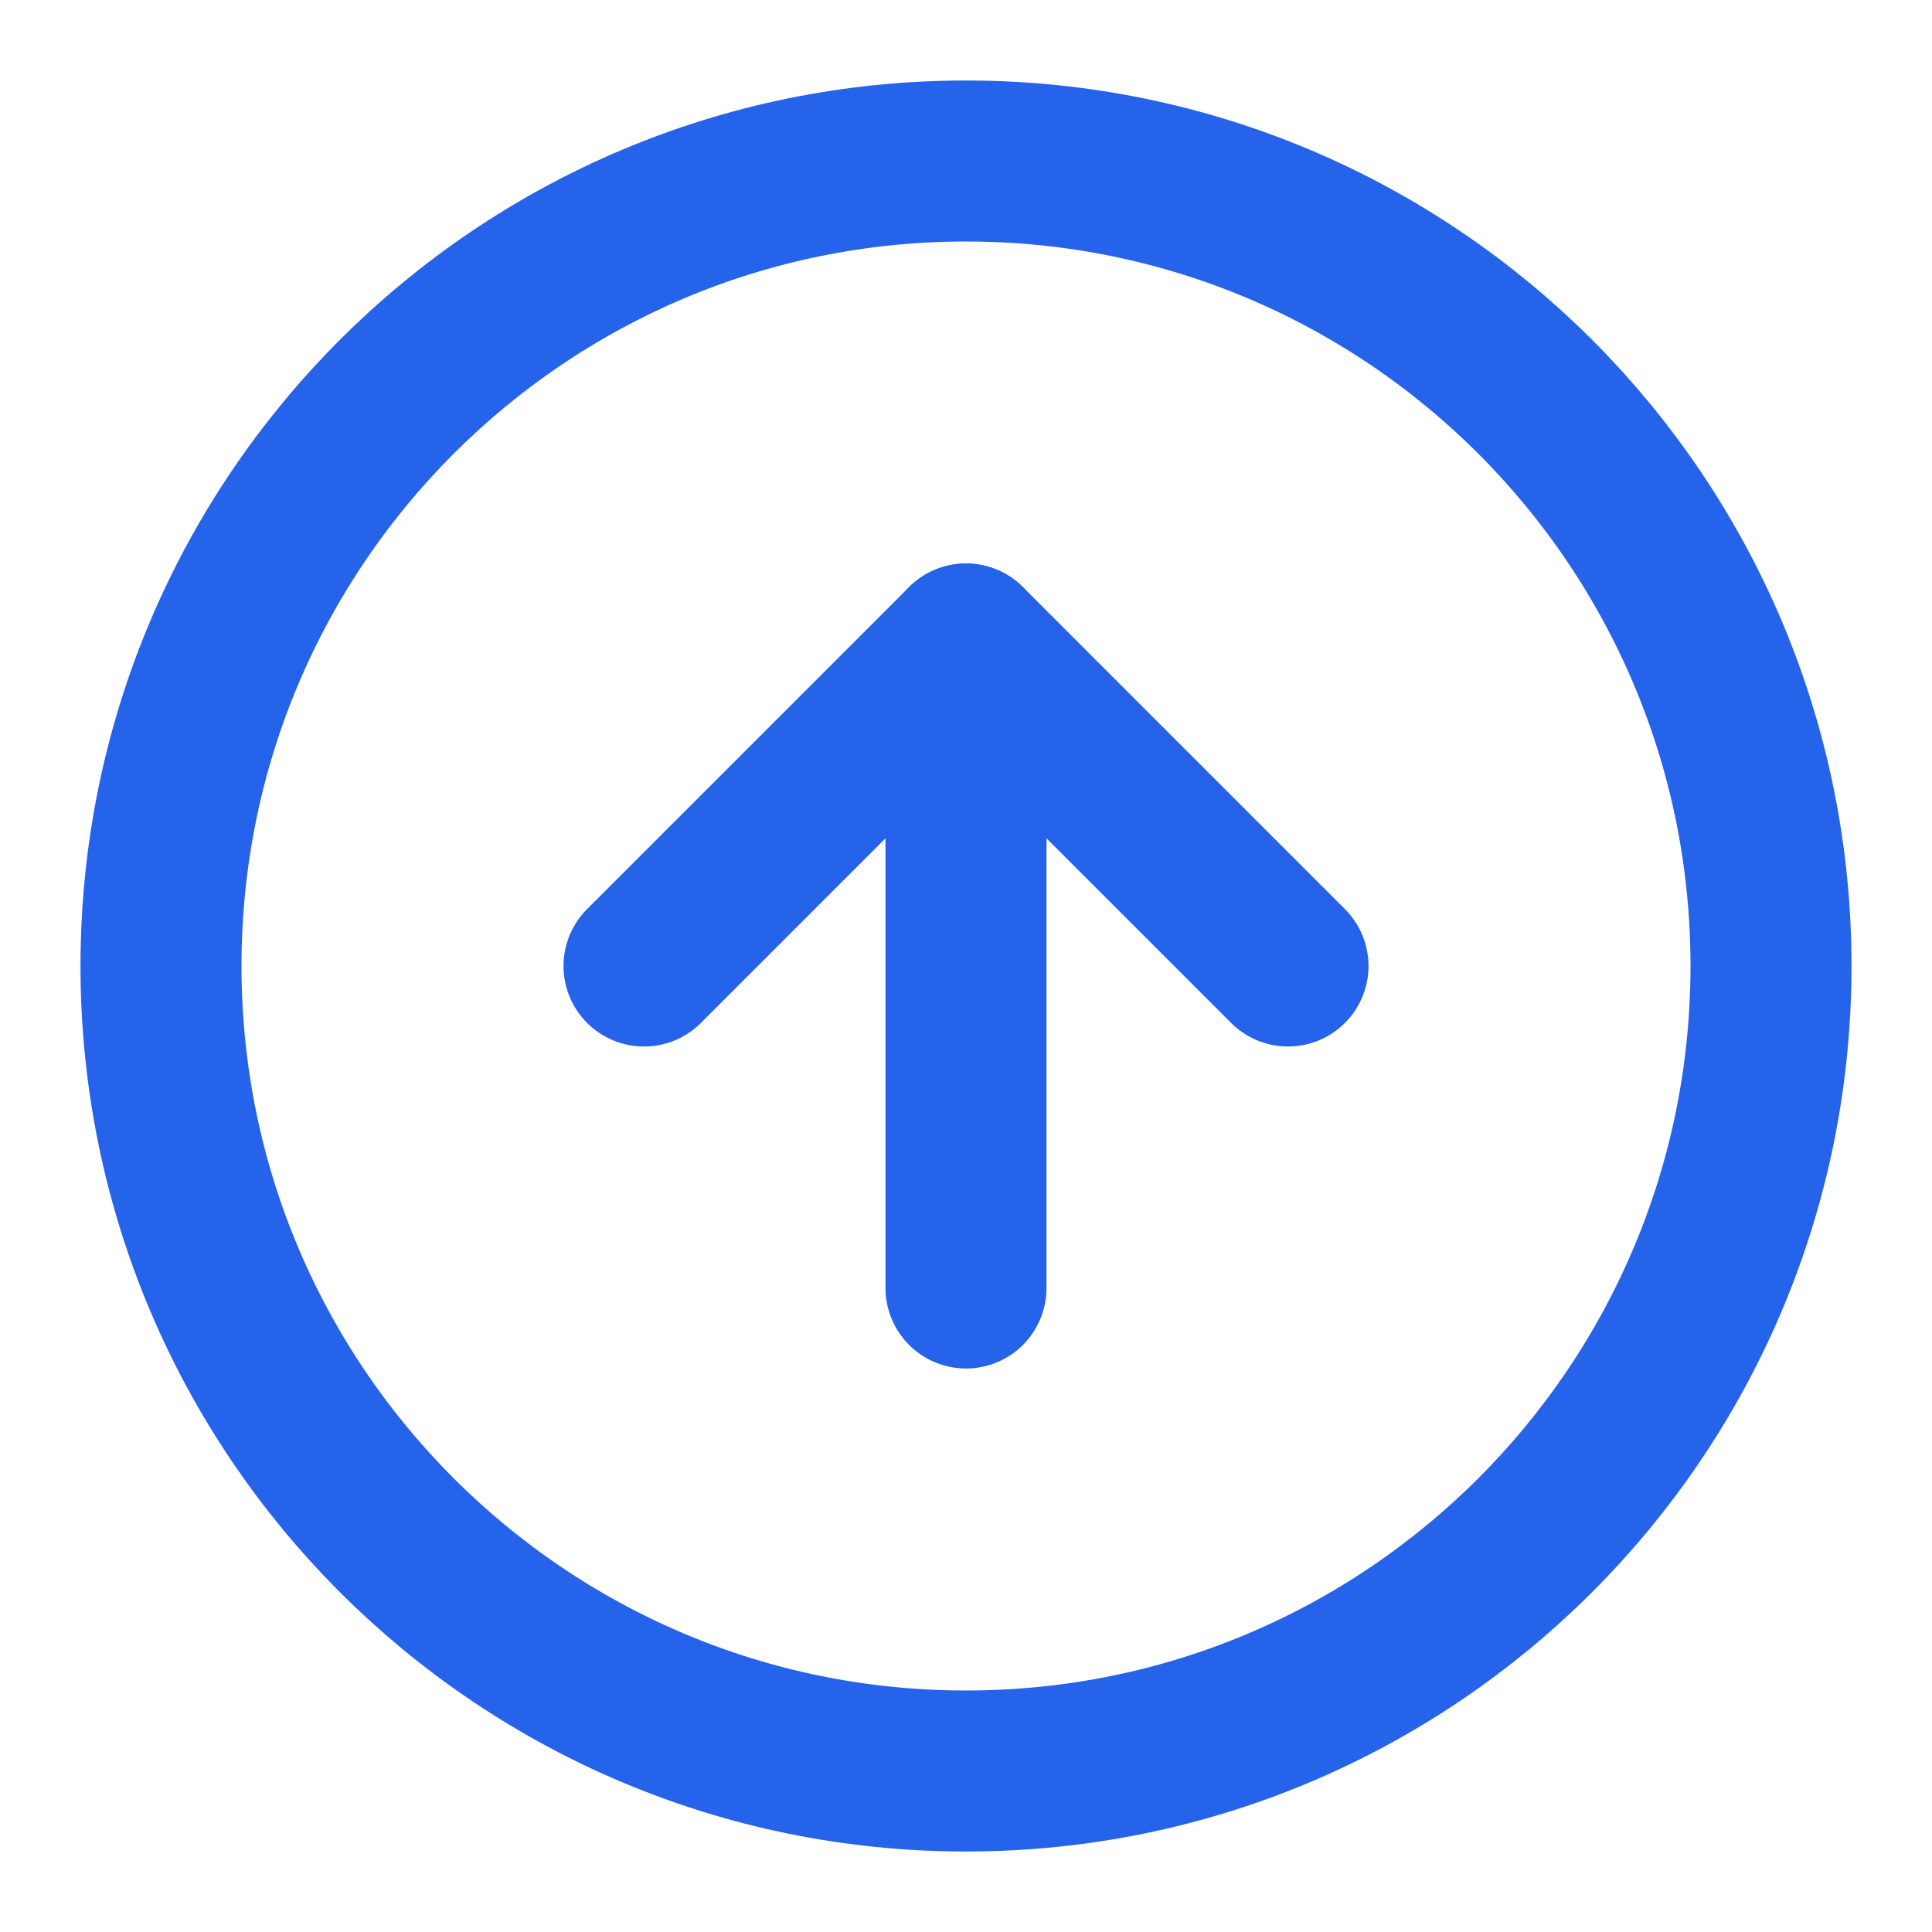 <svg width="24" height="24" viewBox="0 0 24 24" fill="none" xmlns="http://www.w3.org/2000/svg">
  <path d="M12 22C17.523 22 22 17.523 22 12C22 6.477 17.523 2 12 2C6.477 2 2 6.477 2 12C2 17.523 6.477 22 12 22Z" stroke="#2563EB" stroke-width="2" stroke-linecap="round" stroke-linejoin="round"/>
  <path d="M16 12L12 8L8 12" stroke="#2563EB" stroke-width="2" stroke-linecap="round" stroke-linejoin="round"/>
  <path d="M12 16V8" stroke="#2563EB" stroke-width="2" stroke-linecap="round" stroke-linejoin="round"/>
</svg>